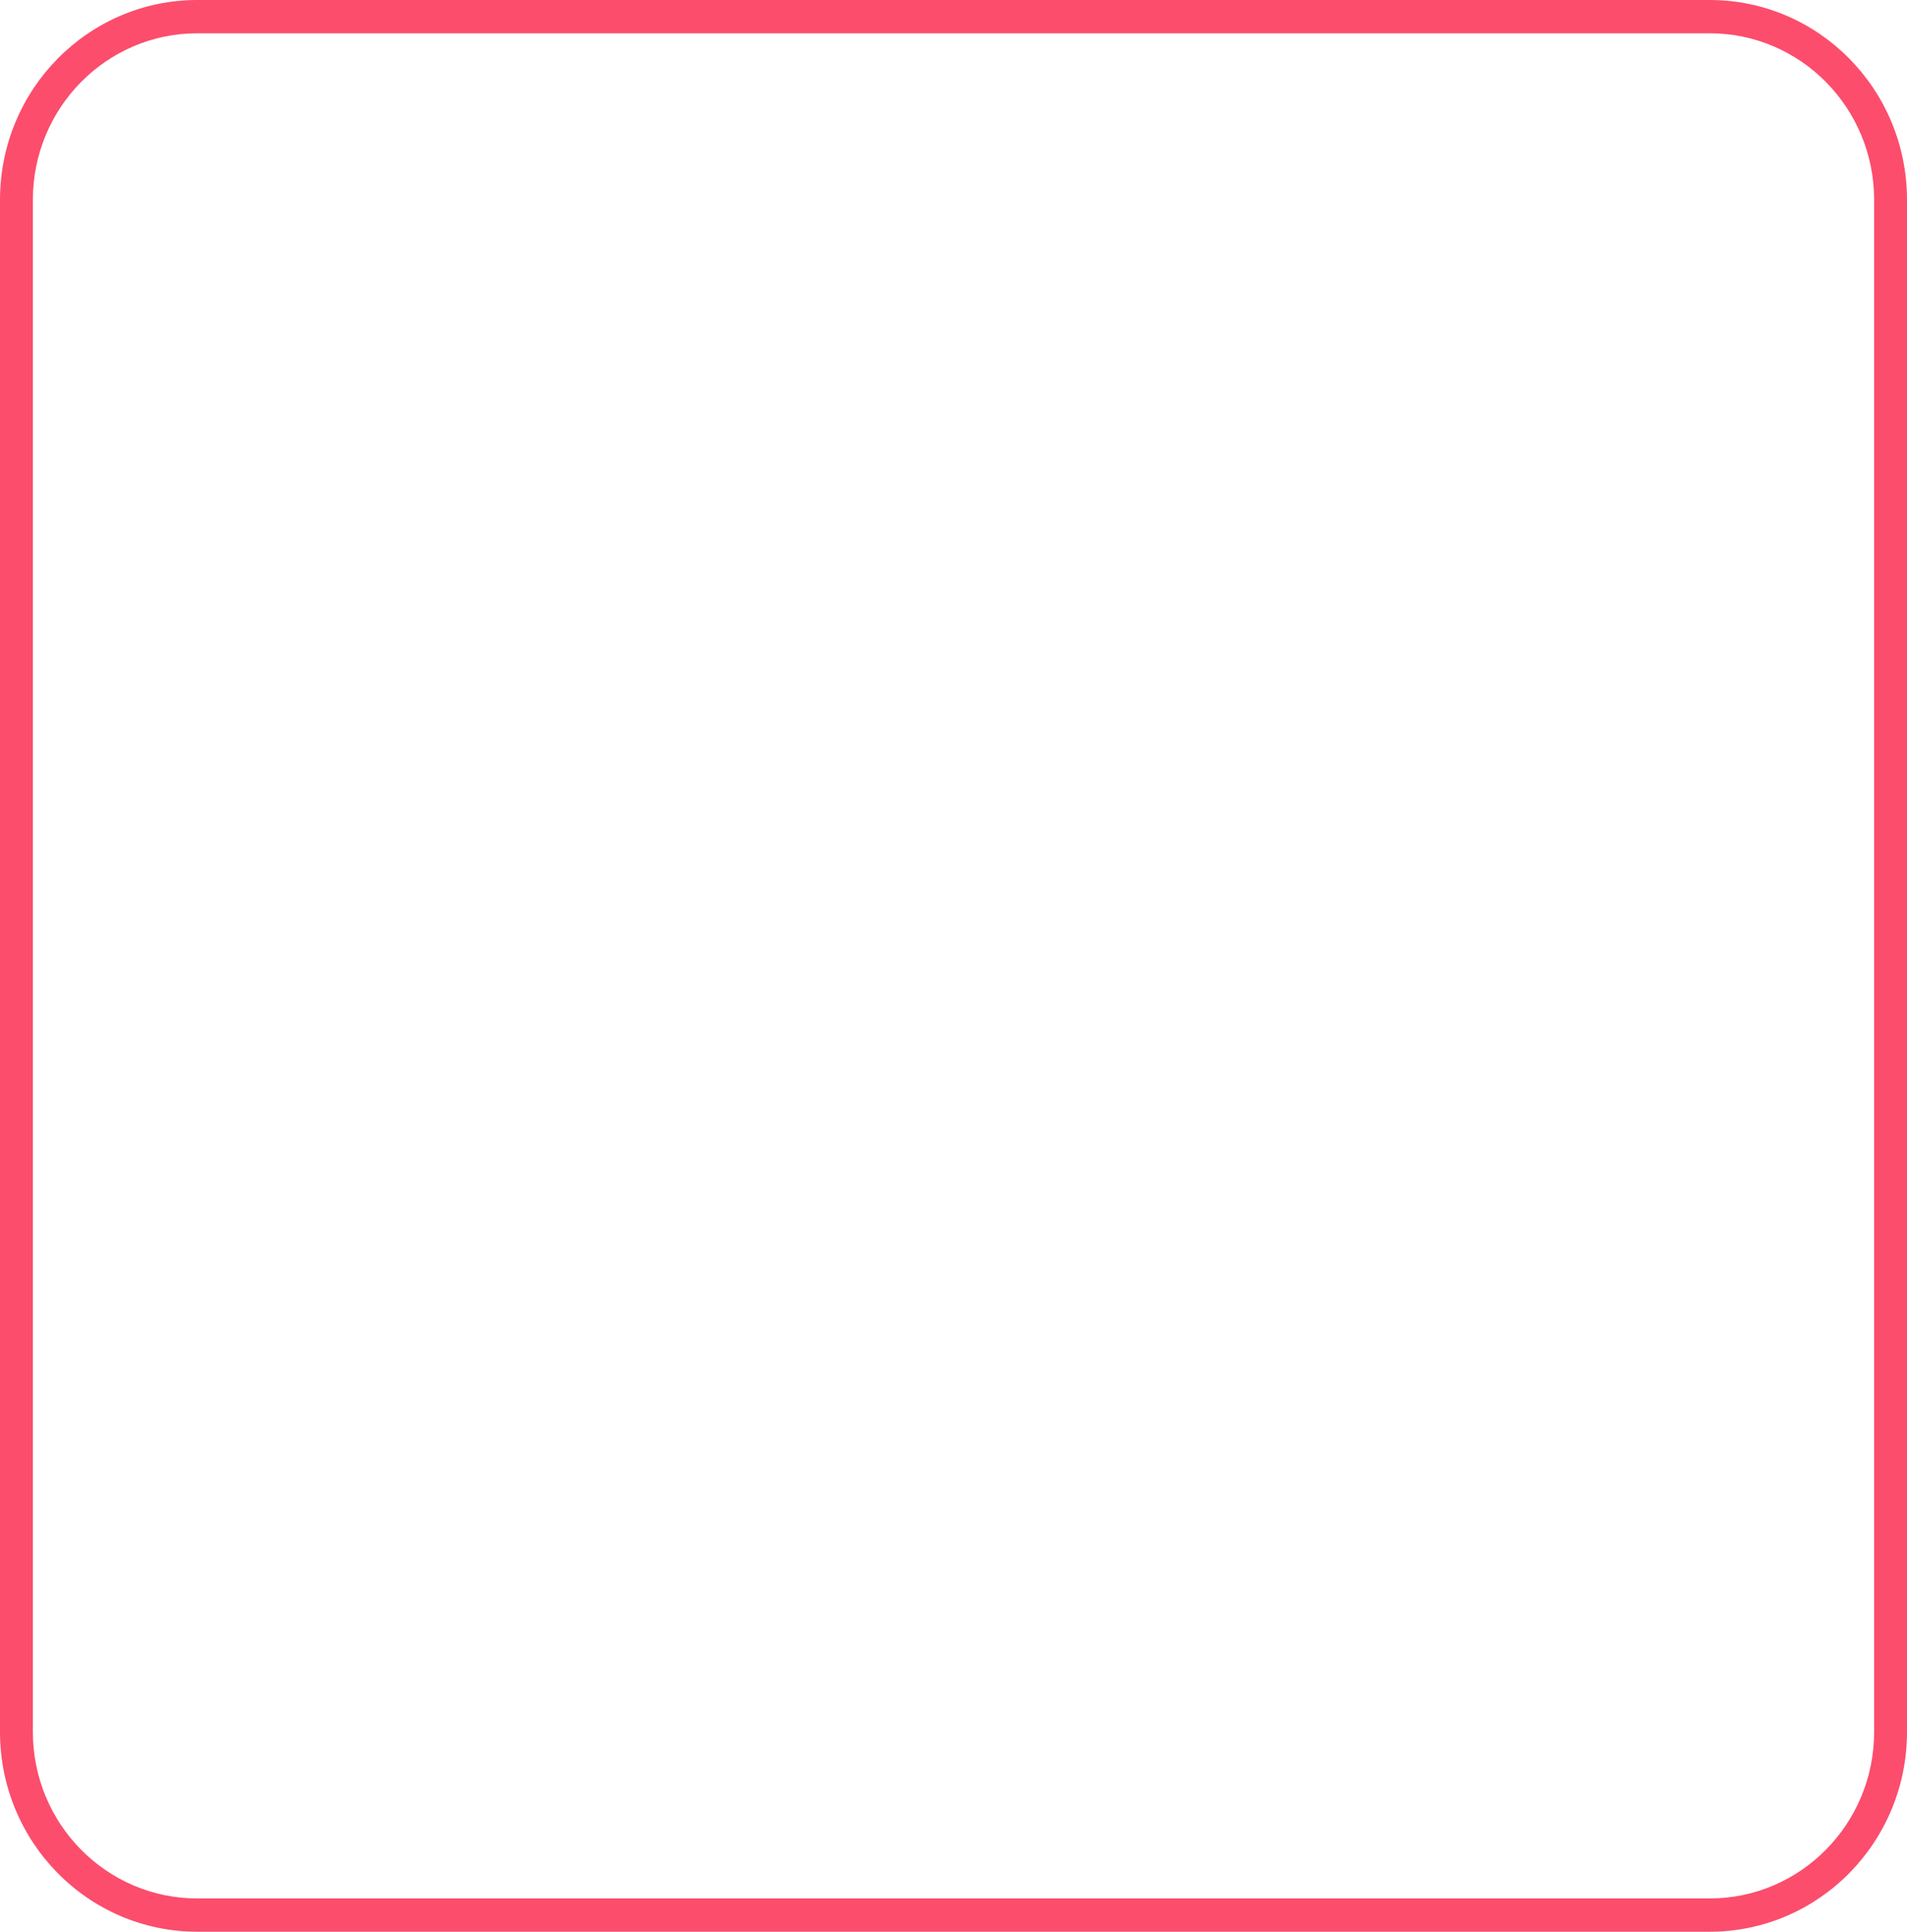 <svg width="79" height="80" viewBox="0 0 79 80" fill="none" xmlns="http://www.w3.org/2000/svg">
<path fill-rule="evenodd" clip-rule="evenodd" d="M70.828 1.379H8.172C4.411 1.379 1.362 4.467 1.362 8.276V71.724C1.362 75.533 4.411 78.621 8.172 78.621H70.828C74.589 78.621 77.638 75.533 77.638 71.724V8.276C77.638 4.467 74.589 1.379 70.828 1.379ZM8.172 0C3.659 0 0 3.705 0 8.276V71.724C0 76.295 3.659 80 8.172 80H70.828C75.341 80 79 76.295 79 71.724V8.276C79 3.705 75.341 0 70.828 0H8.172Z" fill="#FC4D6D"/>
</svg>
